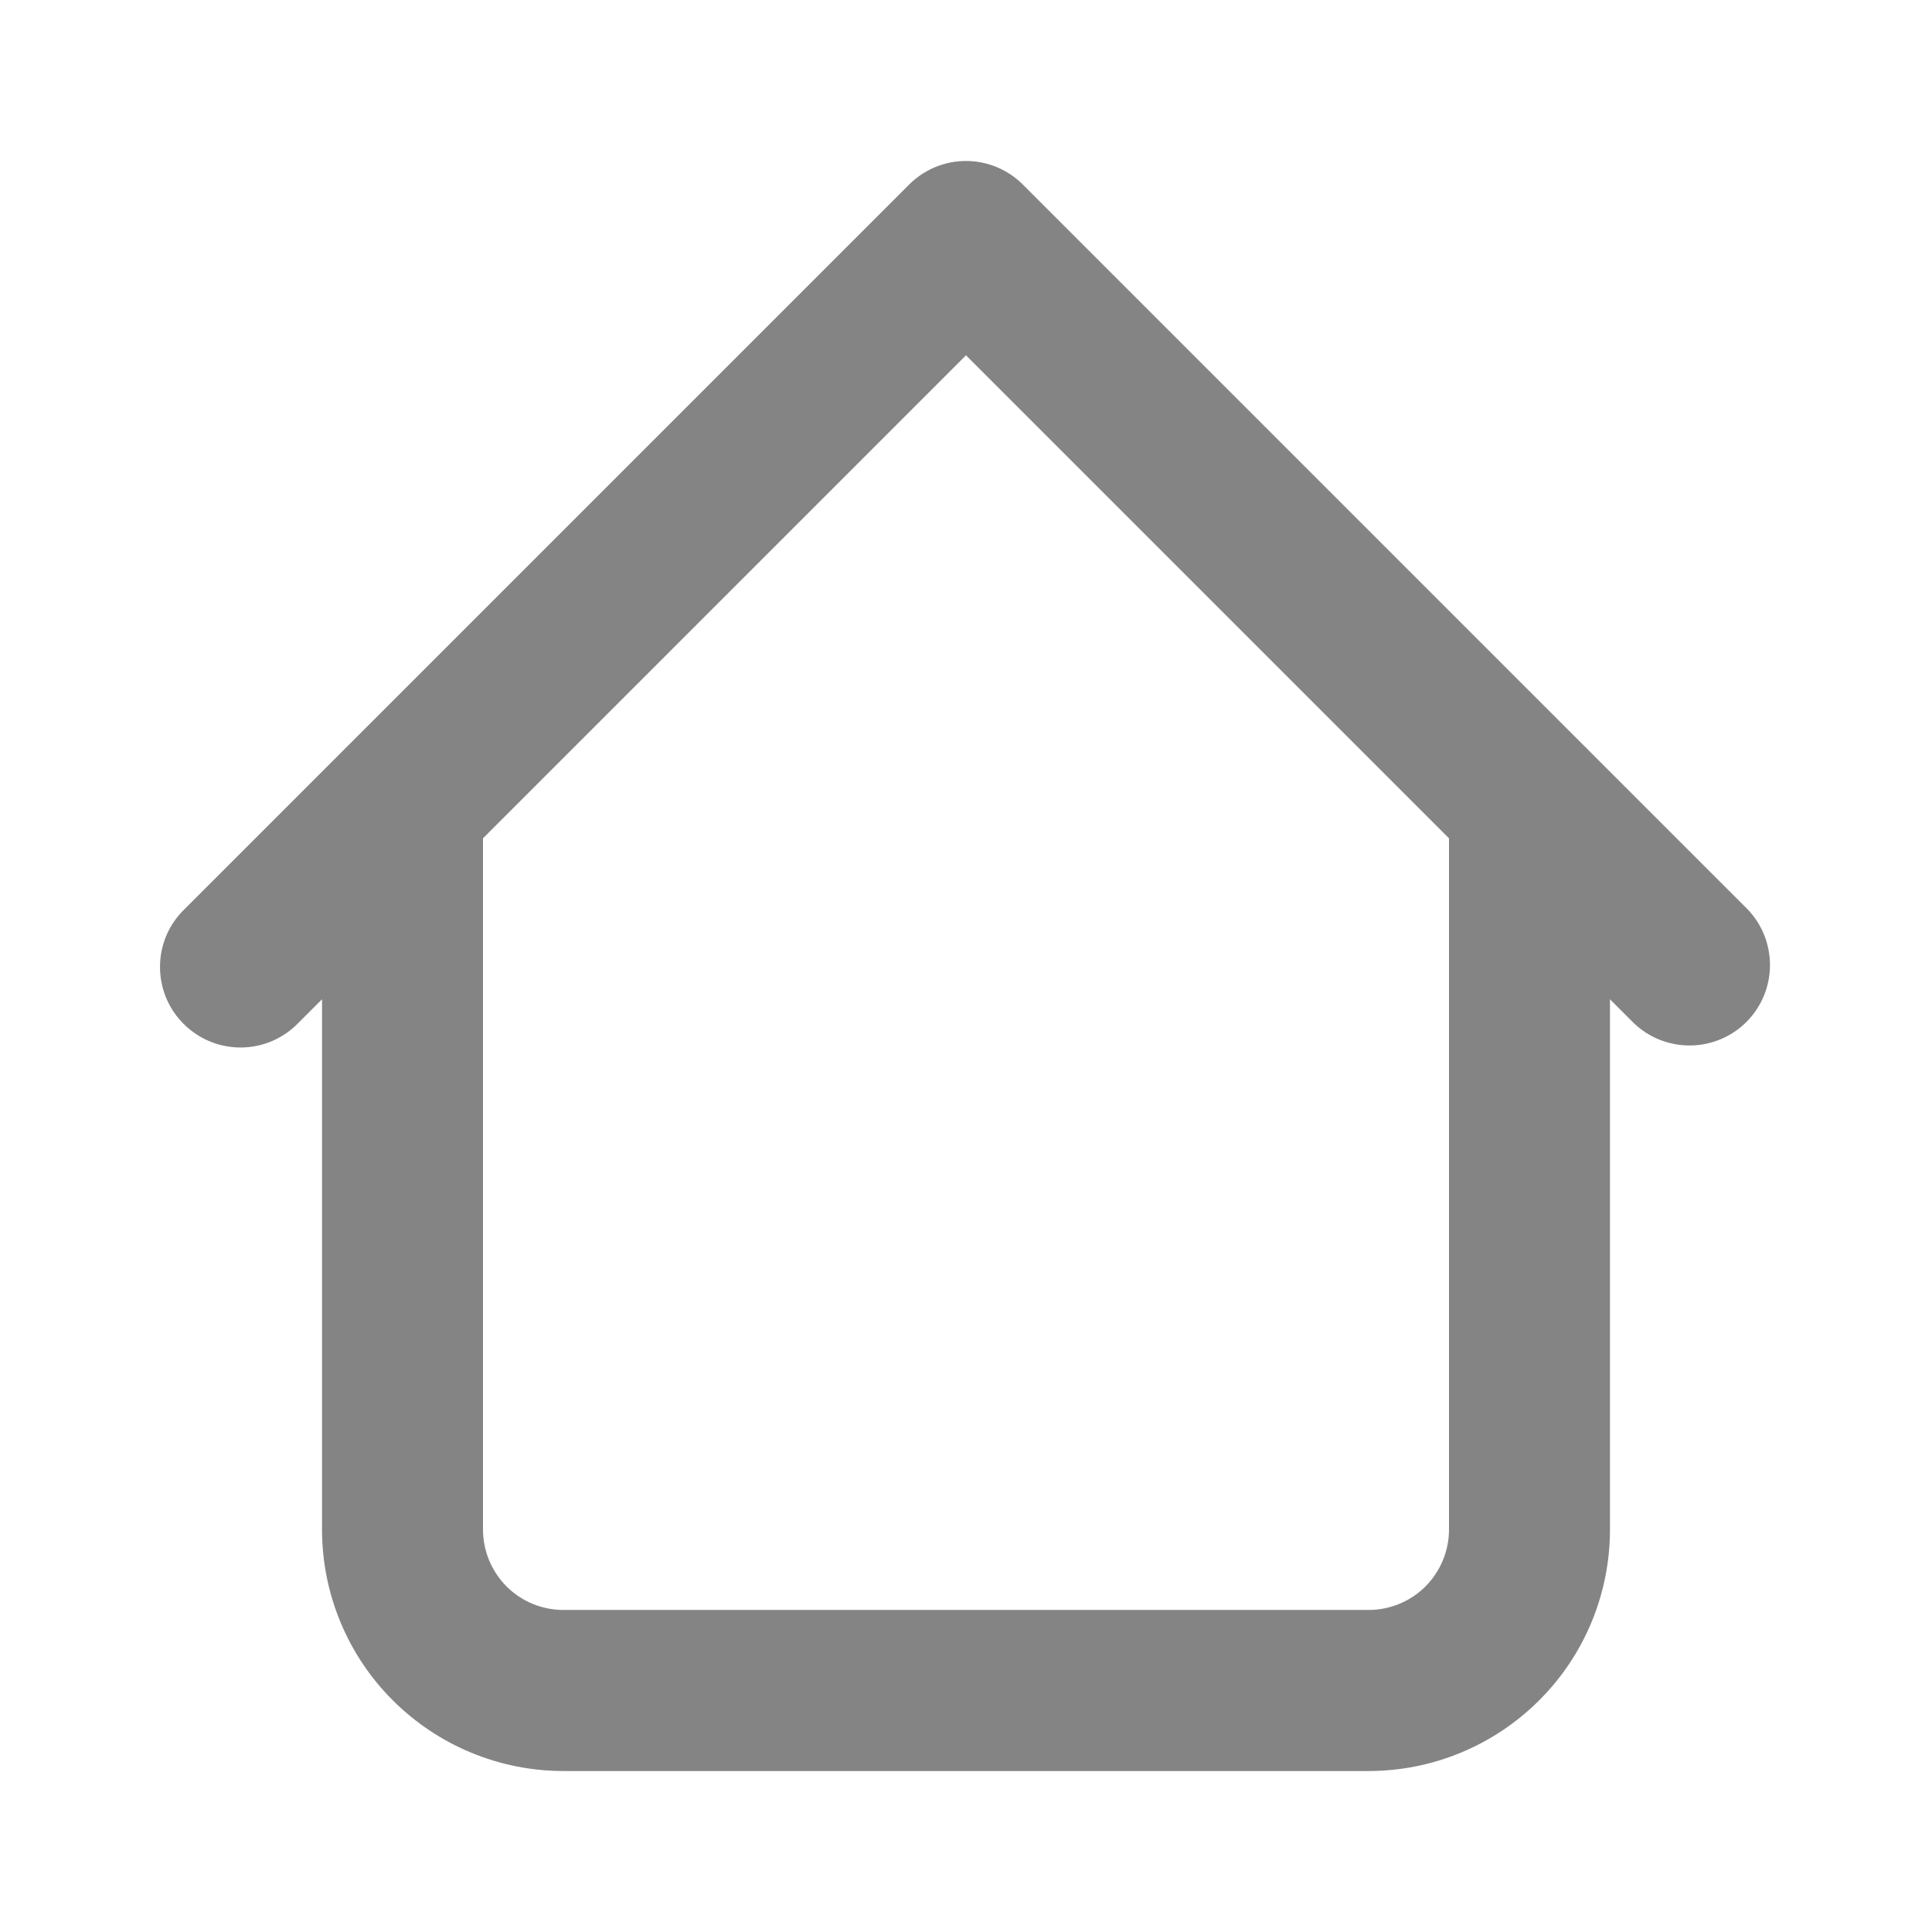 <svg width="22" height="22" viewBox="0 0 22 22" fill="none" xmlns="http://www.w3.org/2000/svg">
<path d="M18.333 9.167C18.333 8.924 18.237 8.69 18.065 8.518C17.893 8.347 17.66 8.25 17.417 8.25C17.174 8.25 16.94 8.347 16.768 8.518C16.596 8.69 16.5 8.924 16.5 9.167H18.333ZM5.5 9.167C5.5 8.924 5.403 8.69 5.231 8.518C5.06 8.347 4.826 8.25 4.583 8.25C4.34 8.25 4.107 8.347 3.935 8.518C3.763 8.69 3.667 8.924 3.667 9.167H5.5ZM18.602 11.648C18.775 11.815 19.006 11.907 19.247 11.905C19.487 11.903 19.717 11.807 19.887 11.637C20.057 11.467 20.153 11.237 20.155 10.997C20.157 10.756 20.065 10.525 19.898 10.352L18.602 11.648ZM11 2.75L11.648 2.102C11.476 1.93 11.243 1.833 11 1.833C10.757 1.833 10.524 1.93 10.352 2.102L11 2.75ZM2.102 10.352C2.014 10.436 1.944 10.538 1.896 10.649C1.848 10.761 1.823 10.882 1.822 11.003C1.821 11.125 1.844 11.246 1.89 11.358C1.936 11.471 2.004 11.573 2.091 11.659C2.177 11.745 2.279 11.813 2.392 11.86C2.504 11.906 2.625 11.929 2.747 11.928C2.868 11.927 2.989 11.902 3.1 11.854C3.212 11.805 3.313 11.736 3.398 11.648L2.102 10.352ZM6.417 20.167H15.583V18.333H6.417V20.167ZM18.333 17.417V9.167H16.5V17.417H18.333ZM5.5 17.417V9.167H3.667V17.417H5.5ZM19.898 10.352L11.648 2.102L10.352 3.398L18.602 11.648L19.898 10.352ZM10.352 2.102L2.102 10.352L3.398 11.648L11.648 3.398L10.352 2.102ZM15.583 20.167C16.313 20.167 17.012 19.877 17.528 19.361C18.044 18.846 18.333 18.146 18.333 17.417H16.5C16.5 17.66 16.403 17.893 16.232 18.065C16.06 18.237 15.826 18.333 15.583 18.333V20.167ZM6.417 18.333C6.173 18.333 5.94 18.237 5.768 18.065C5.597 17.893 5.5 17.66 5.5 17.417H3.667C3.667 18.146 3.956 18.846 4.472 19.361C4.988 19.877 5.687 20.167 6.417 20.167V18.333Z" fill="#848484"/>
</svg>
